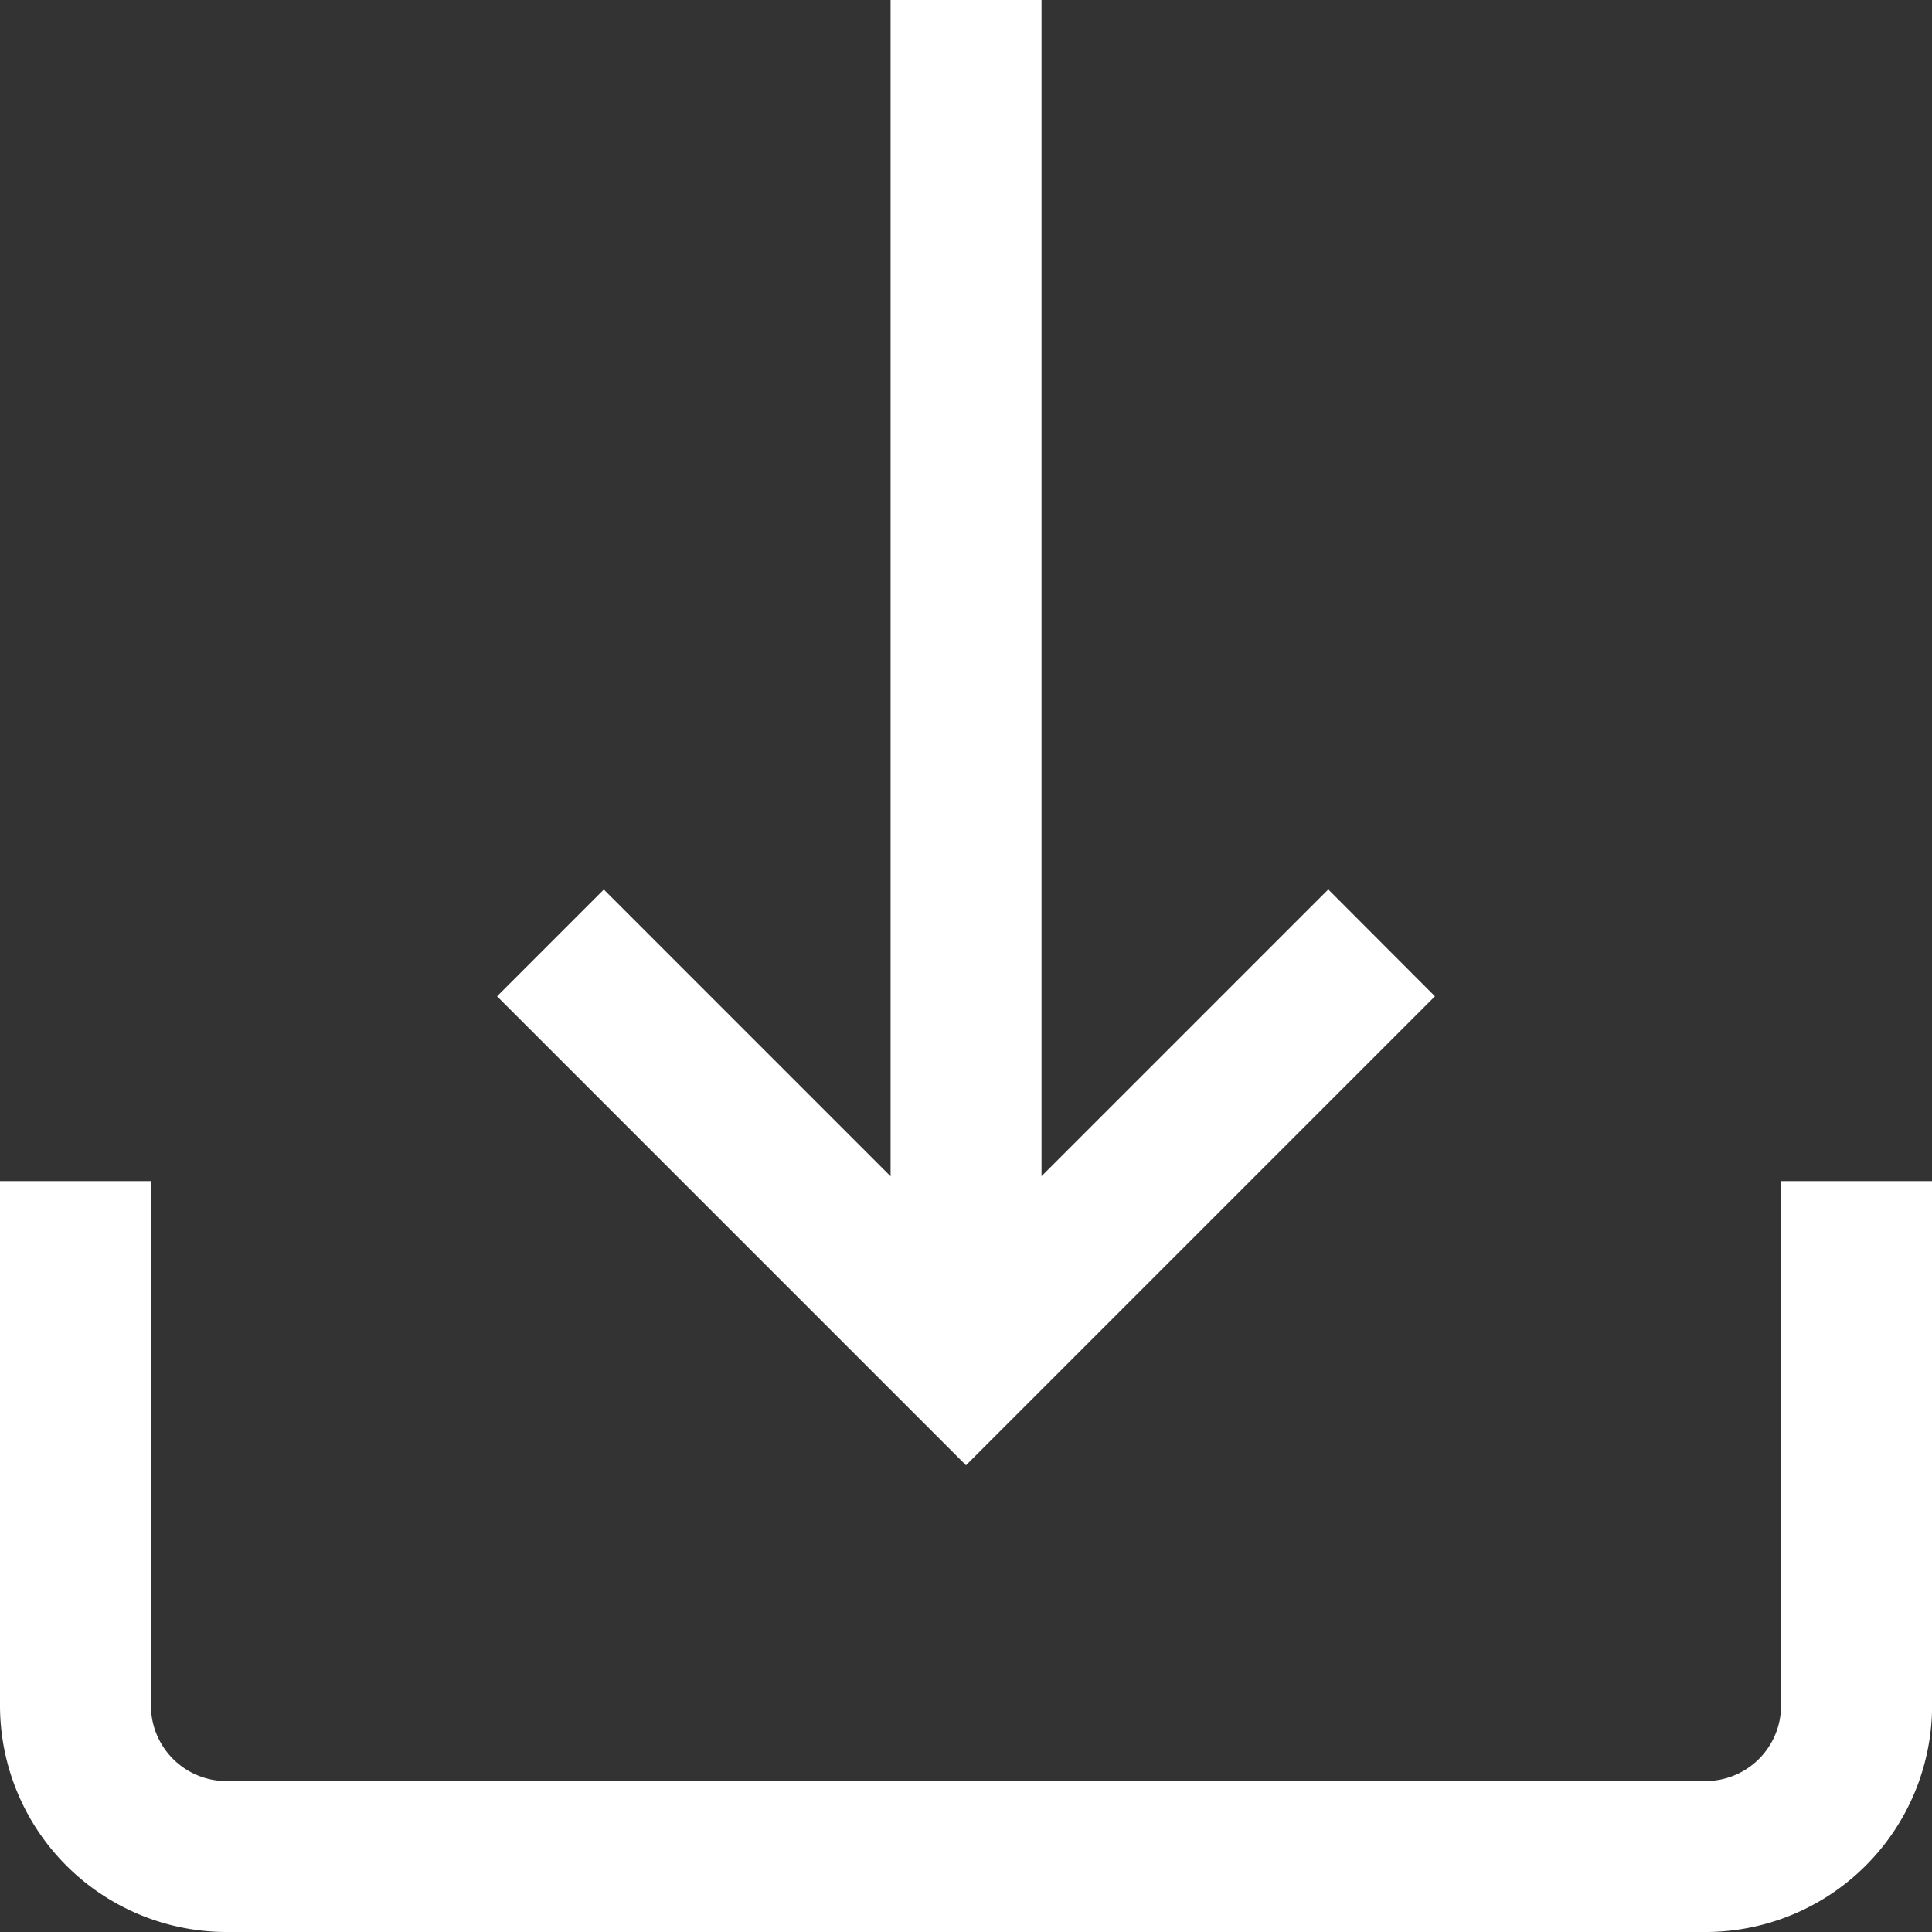 <svg id="down-arrow_1_" data-name="down-arrow (1)" xmlns="http://www.w3.org/2000/svg" width="20.212" height="20.212" viewBox="0 0 20.212 20.212">
  <rect x="0" y="0" width="20.212" height="20.212" fill="#333333" stroke="none"/>
  <g id="Group_796" data-name="Group 796" transform="translate(0 12.356)">
    <g id="Group_795" data-name="Group 795">
      <path id="Path_1788" data-name="Path 1788" d="M18.633,313v5.487a.79.79,0,0,1-.79.79H2.369a.79.79,0,0,1-.79-.79V313H0v5.487a2.371,2.371,0,0,0,2.369,2.369H17.844a2.371,2.371,0,0,0,2.369-2.369V313Z" transform="translate(0 -313)" fill="#fff"/>
    </g>
  </g>
  <g id="Group_798" data-name="Group 798" transform="translate(5.2)">
    <g id="Group_797" data-name="Group 797">
      <path id="Path_1789" data-name="Path 1789" d="M140.412,9.305l-3,3V0h-1.579V12.306l-3-3-1.117,1.117,4.906,4.906,4.906-4.906Z" transform="translate(-131.716)" fill="#fff"/>
    </g>
  </g>
</svg>
